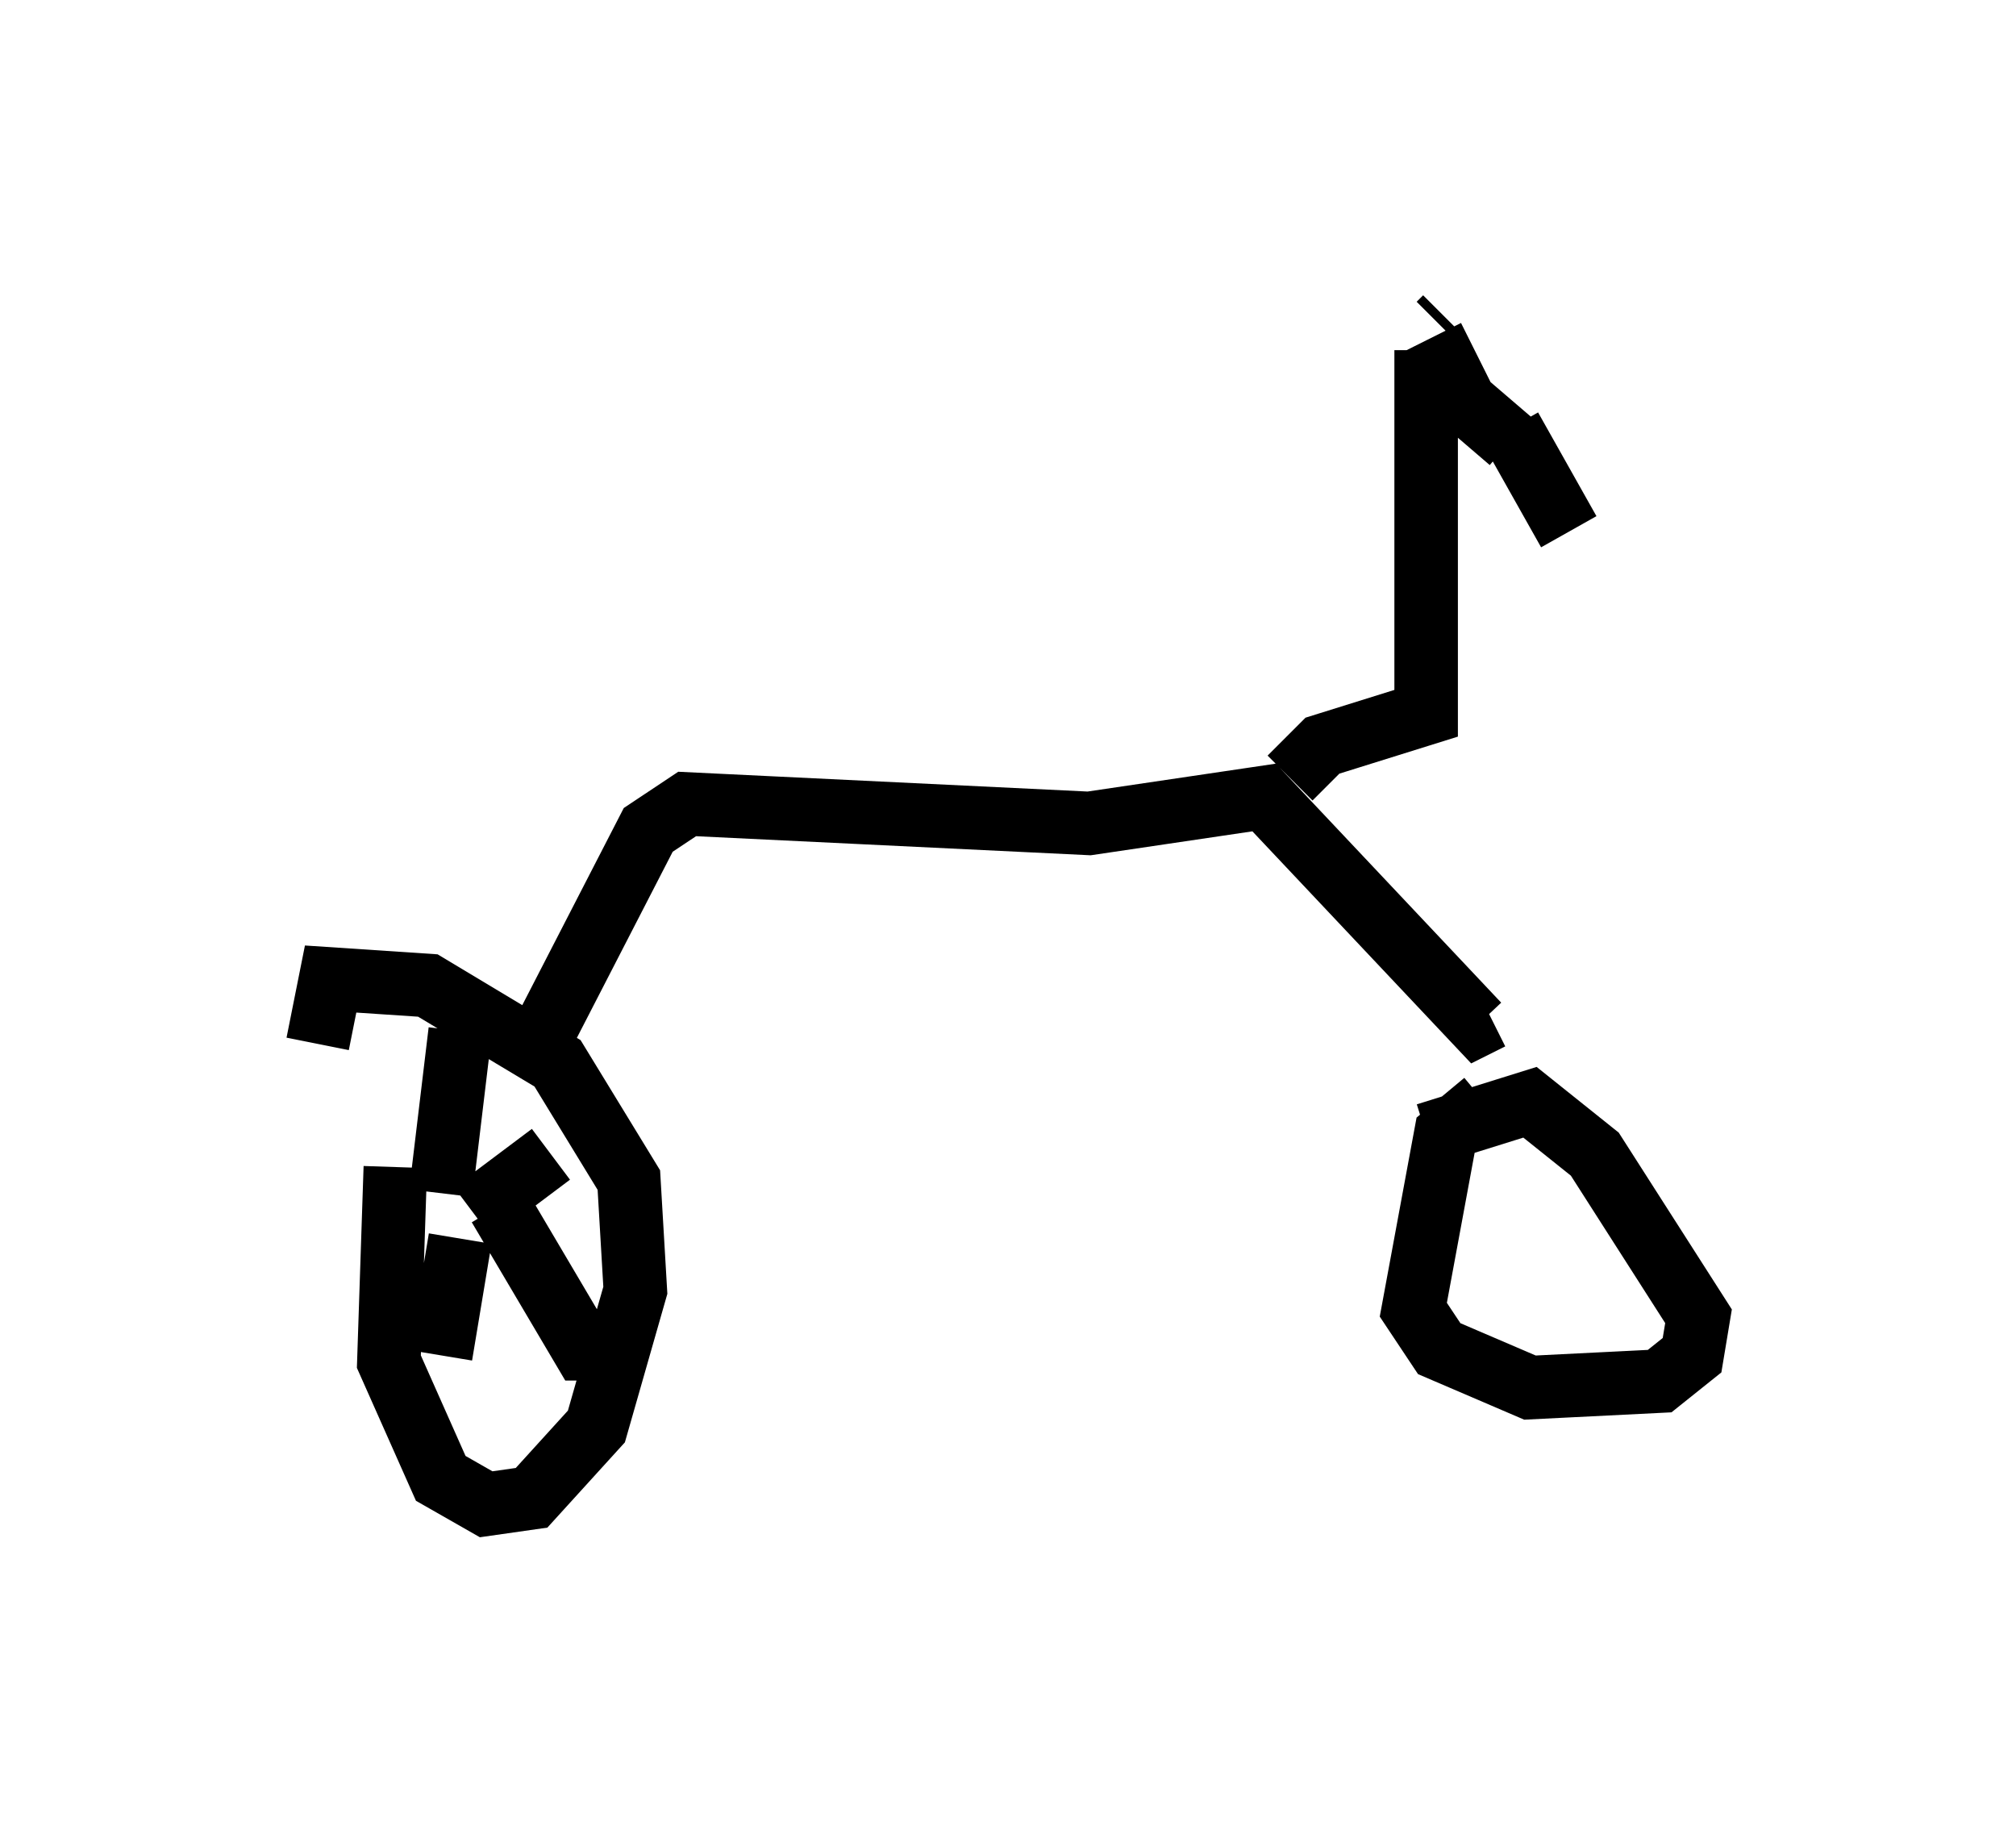 <?xml version="1.0" encoding="utf-8" ?>
<svg baseProfile="full" height="28.681" version="1.1" width="31.744" xmlns="http://www.w3.org/2000/svg" xmlns:ev="http://www.w3.org/2001/xml-events" xmlns:xlink="http://www.w3.org/1999/xlink"><defs /><rect fill="white" height="28.681" width="31.744" x="0" y="0" /><path d="M6.735, 16.842 m-0.51, 1.531 l-0.102, 3.063 0.817, 1.838 l0.715, 0.408 0.715, -0.102 l1.021, -1.123 0.613, -2.144 l-0.102, -1.735 -1.123, -1.838 l-2.042, -1.225 -1.531, -0.102 l-0.204, 1.021 m18.375, 0.919 l-0.613, 0.51 -0.51, 2.756 l0.408, 0.613 1.429, 0.613 l2.042, -0.102 0.51, -0.408 l0.102, -0.613 -1.633, -2.552 l-1.021, -0.817 -1.633, 0.51 m-13.986, -1.429 l1.735, -3.369 0.613, -0.408 l6.329, 0.306 2.756, -0.408 l3.369, 3.573 0.204, -0.102 m-3.165, -3.777 l0.51, -0.51 1.633, -0.51 l0.0, -5.717 m0.204, -0.408 l0.102, -0.102 m-0.204, 0.306 l0.51, 1.021 0.715, 0.613 m0.0, -0.204 l0.919, 1.633 m-17.456, 7.861 l-0.306, 2.552 m0.919, 0.204 l1.327, 2.246 0.306, 0.0 m-2.246, -1.735 l-0.306, 1.838 m0.51, -2.246 l1.225, -0.919 " fill="none" stroke="black" stroke-width="1" /></svg>